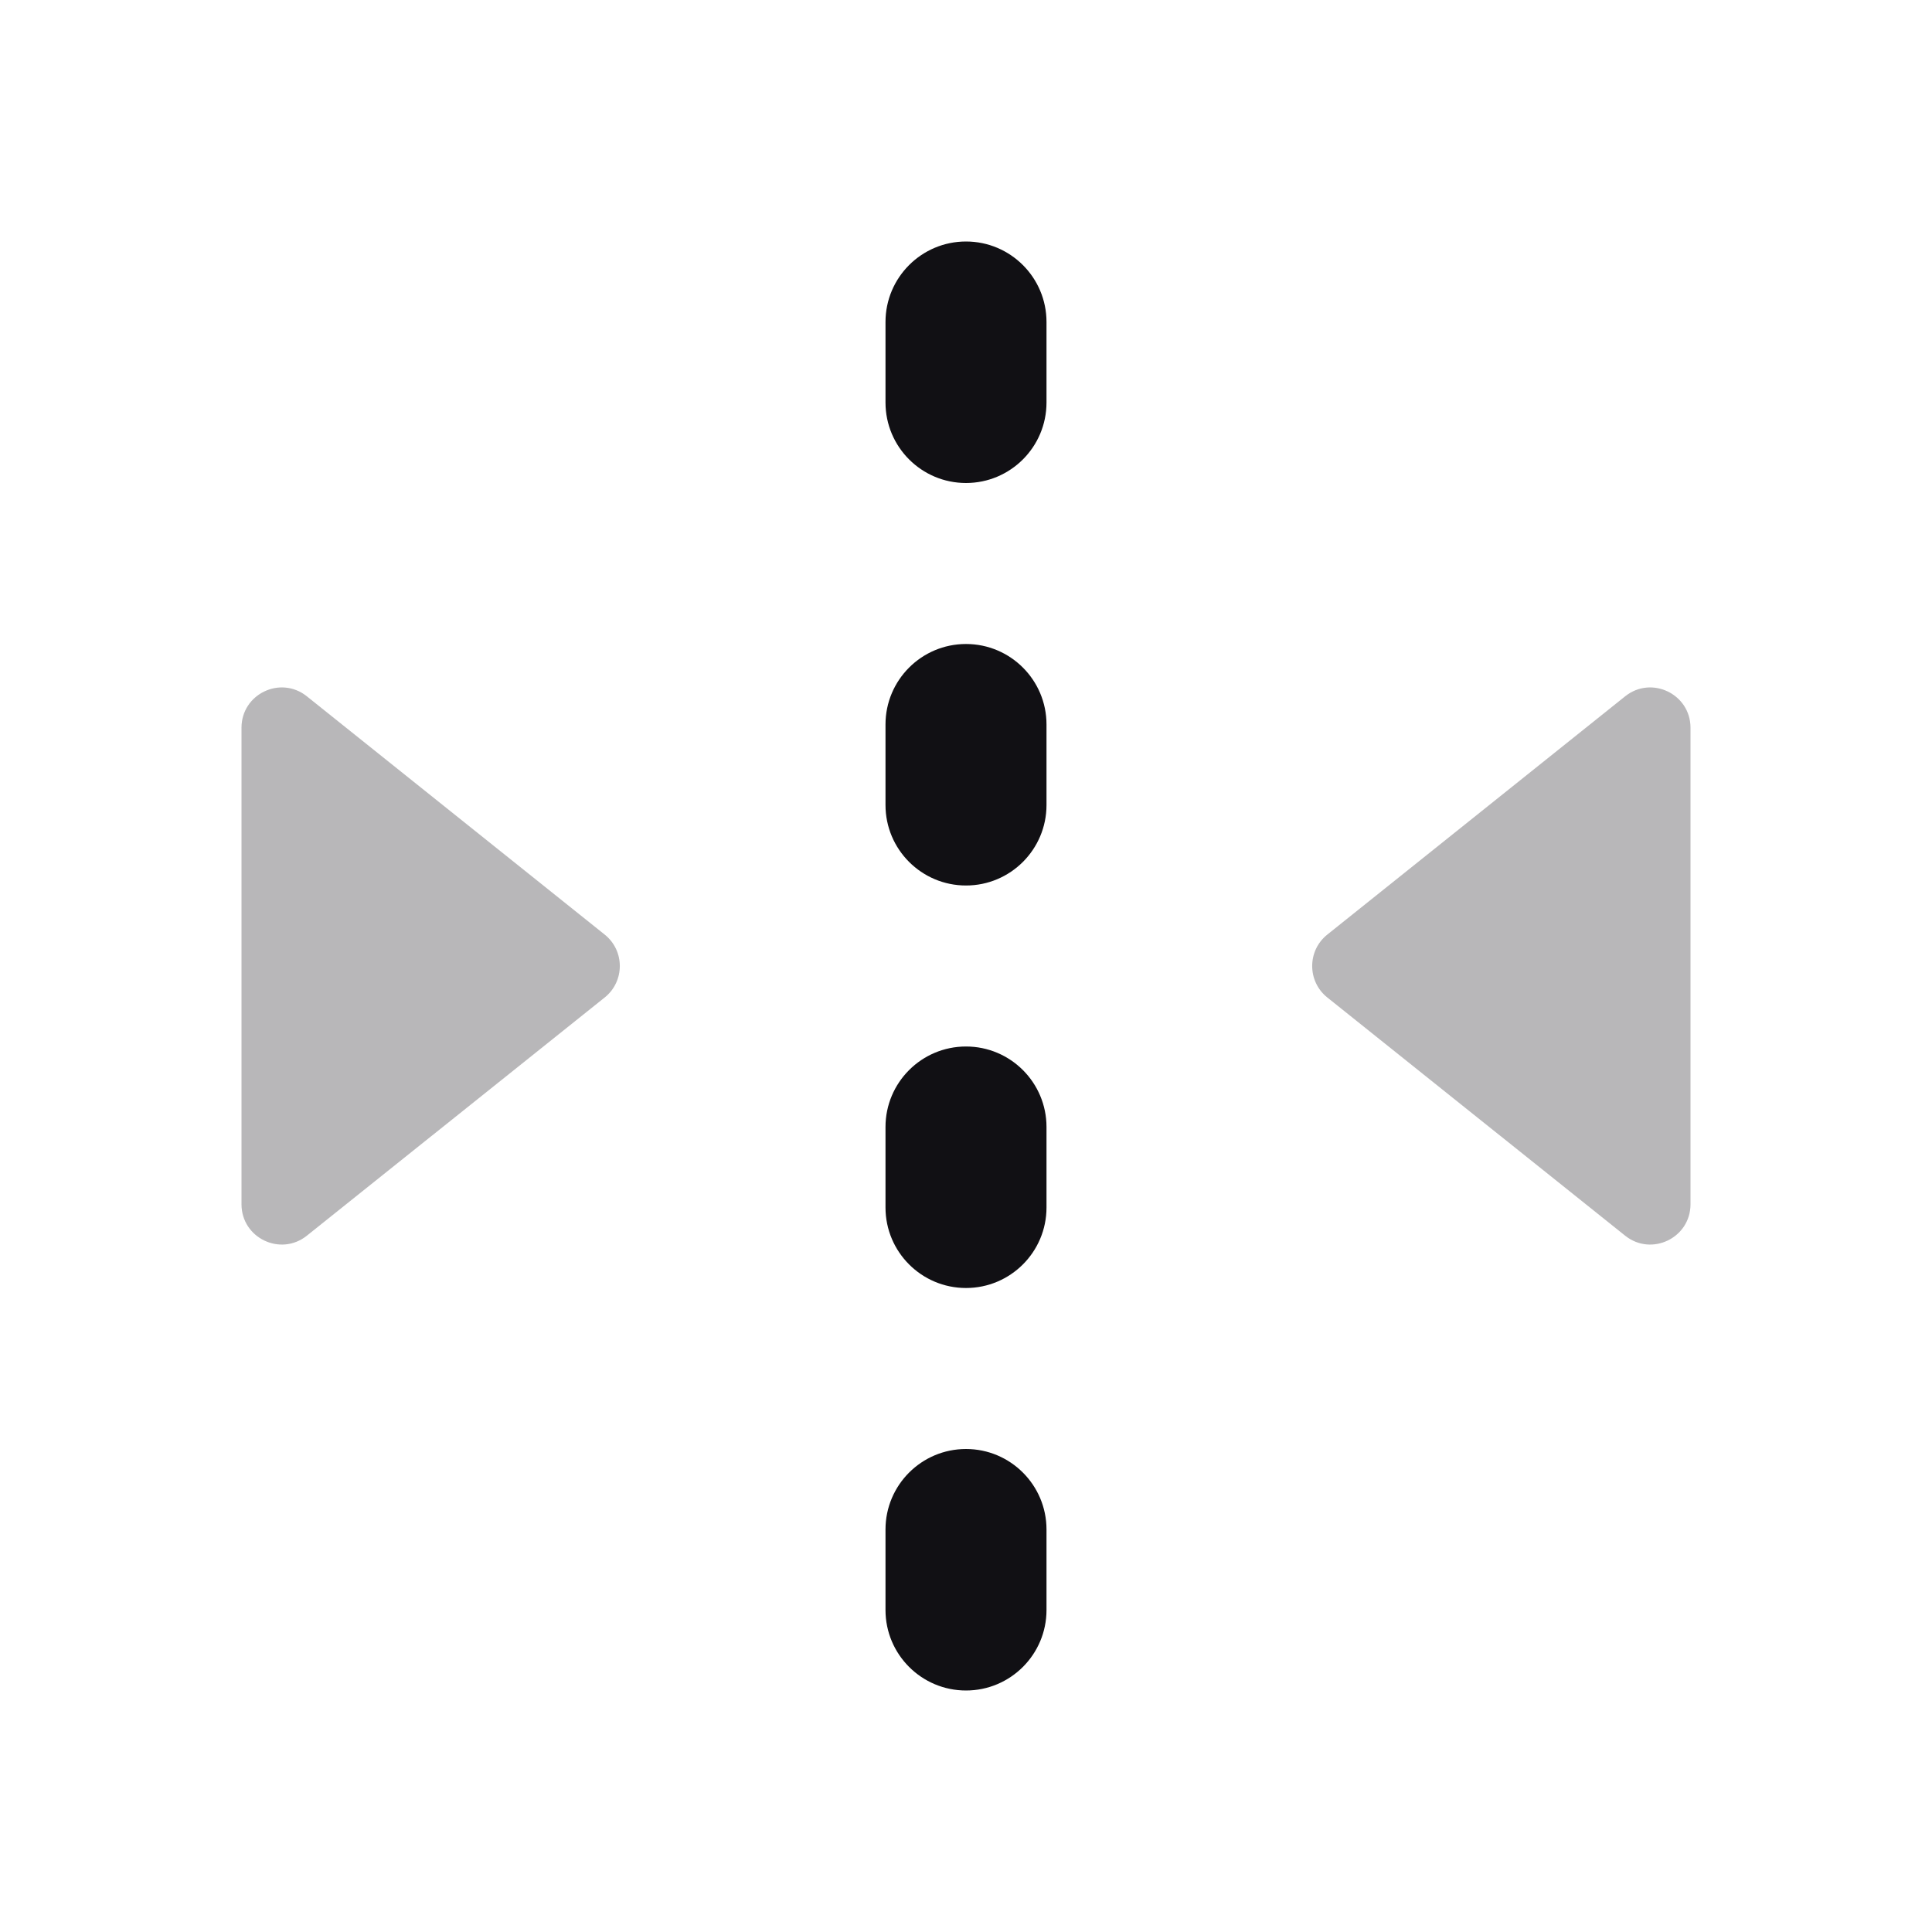 <svg width="24" height="24" viewBox="0 0 24 24" fill="none" xmlns="http://www.w3.org/2000/svg">
<g id="Property 2=Vertical">
<path id="Combined Shape" fill-rule="evenodd" clip-rule="evenodd" d="M12 3C11.448 3 11 3.448 11 4V5C11 5.552 11.448 6 12 6C12.552 6 13 5.552 13 5V4C13 3.448 12.552 3 12 3ZM12 8C11.448 8 11 8.448 11 9V10C11 10.552 11.448 11 12 11C12.552 11 13 10.552 13 10V9C13 8.448 12.552 8 12 8ZM11 14C11 13.448 11.448 13 12 13C12.552 13 13 13.448 13 14V15C13 15.552 12.552 16 12 16C11.448 16 11 15.552 11 15V14ZM12 18C11.448 18 11 18.448 11 19V20C11 20.552 11.448 21 12 21C12.552 21 13 20.552 13 20V19C13 18.448 12.552 18 12 18Z" fill="#111014"/>
<path id="Combined Shape_2" opacity="0.3" fill-rule="evenodd" clip-rule="evenodd" d="M3 14.96C3 15.379 3.485 15.612 3.812 15.35L7.512 12.391C7.762 12.19 7.762 11.81 7.512 11.61L3.812 8.65C3.485 8.388 3 8.621 3 9.04V14.96ZM21 9.04C21 8.621 20.515 8.388 20.188 8.65L16.488 11.61C16.238 11.81 16.238 12.19 16.488 12.391L20.188 15.35C20.515 15.612 21 15.379 21 14.96V9.04Z" fill="#111014"/>
</g>
</svg>
